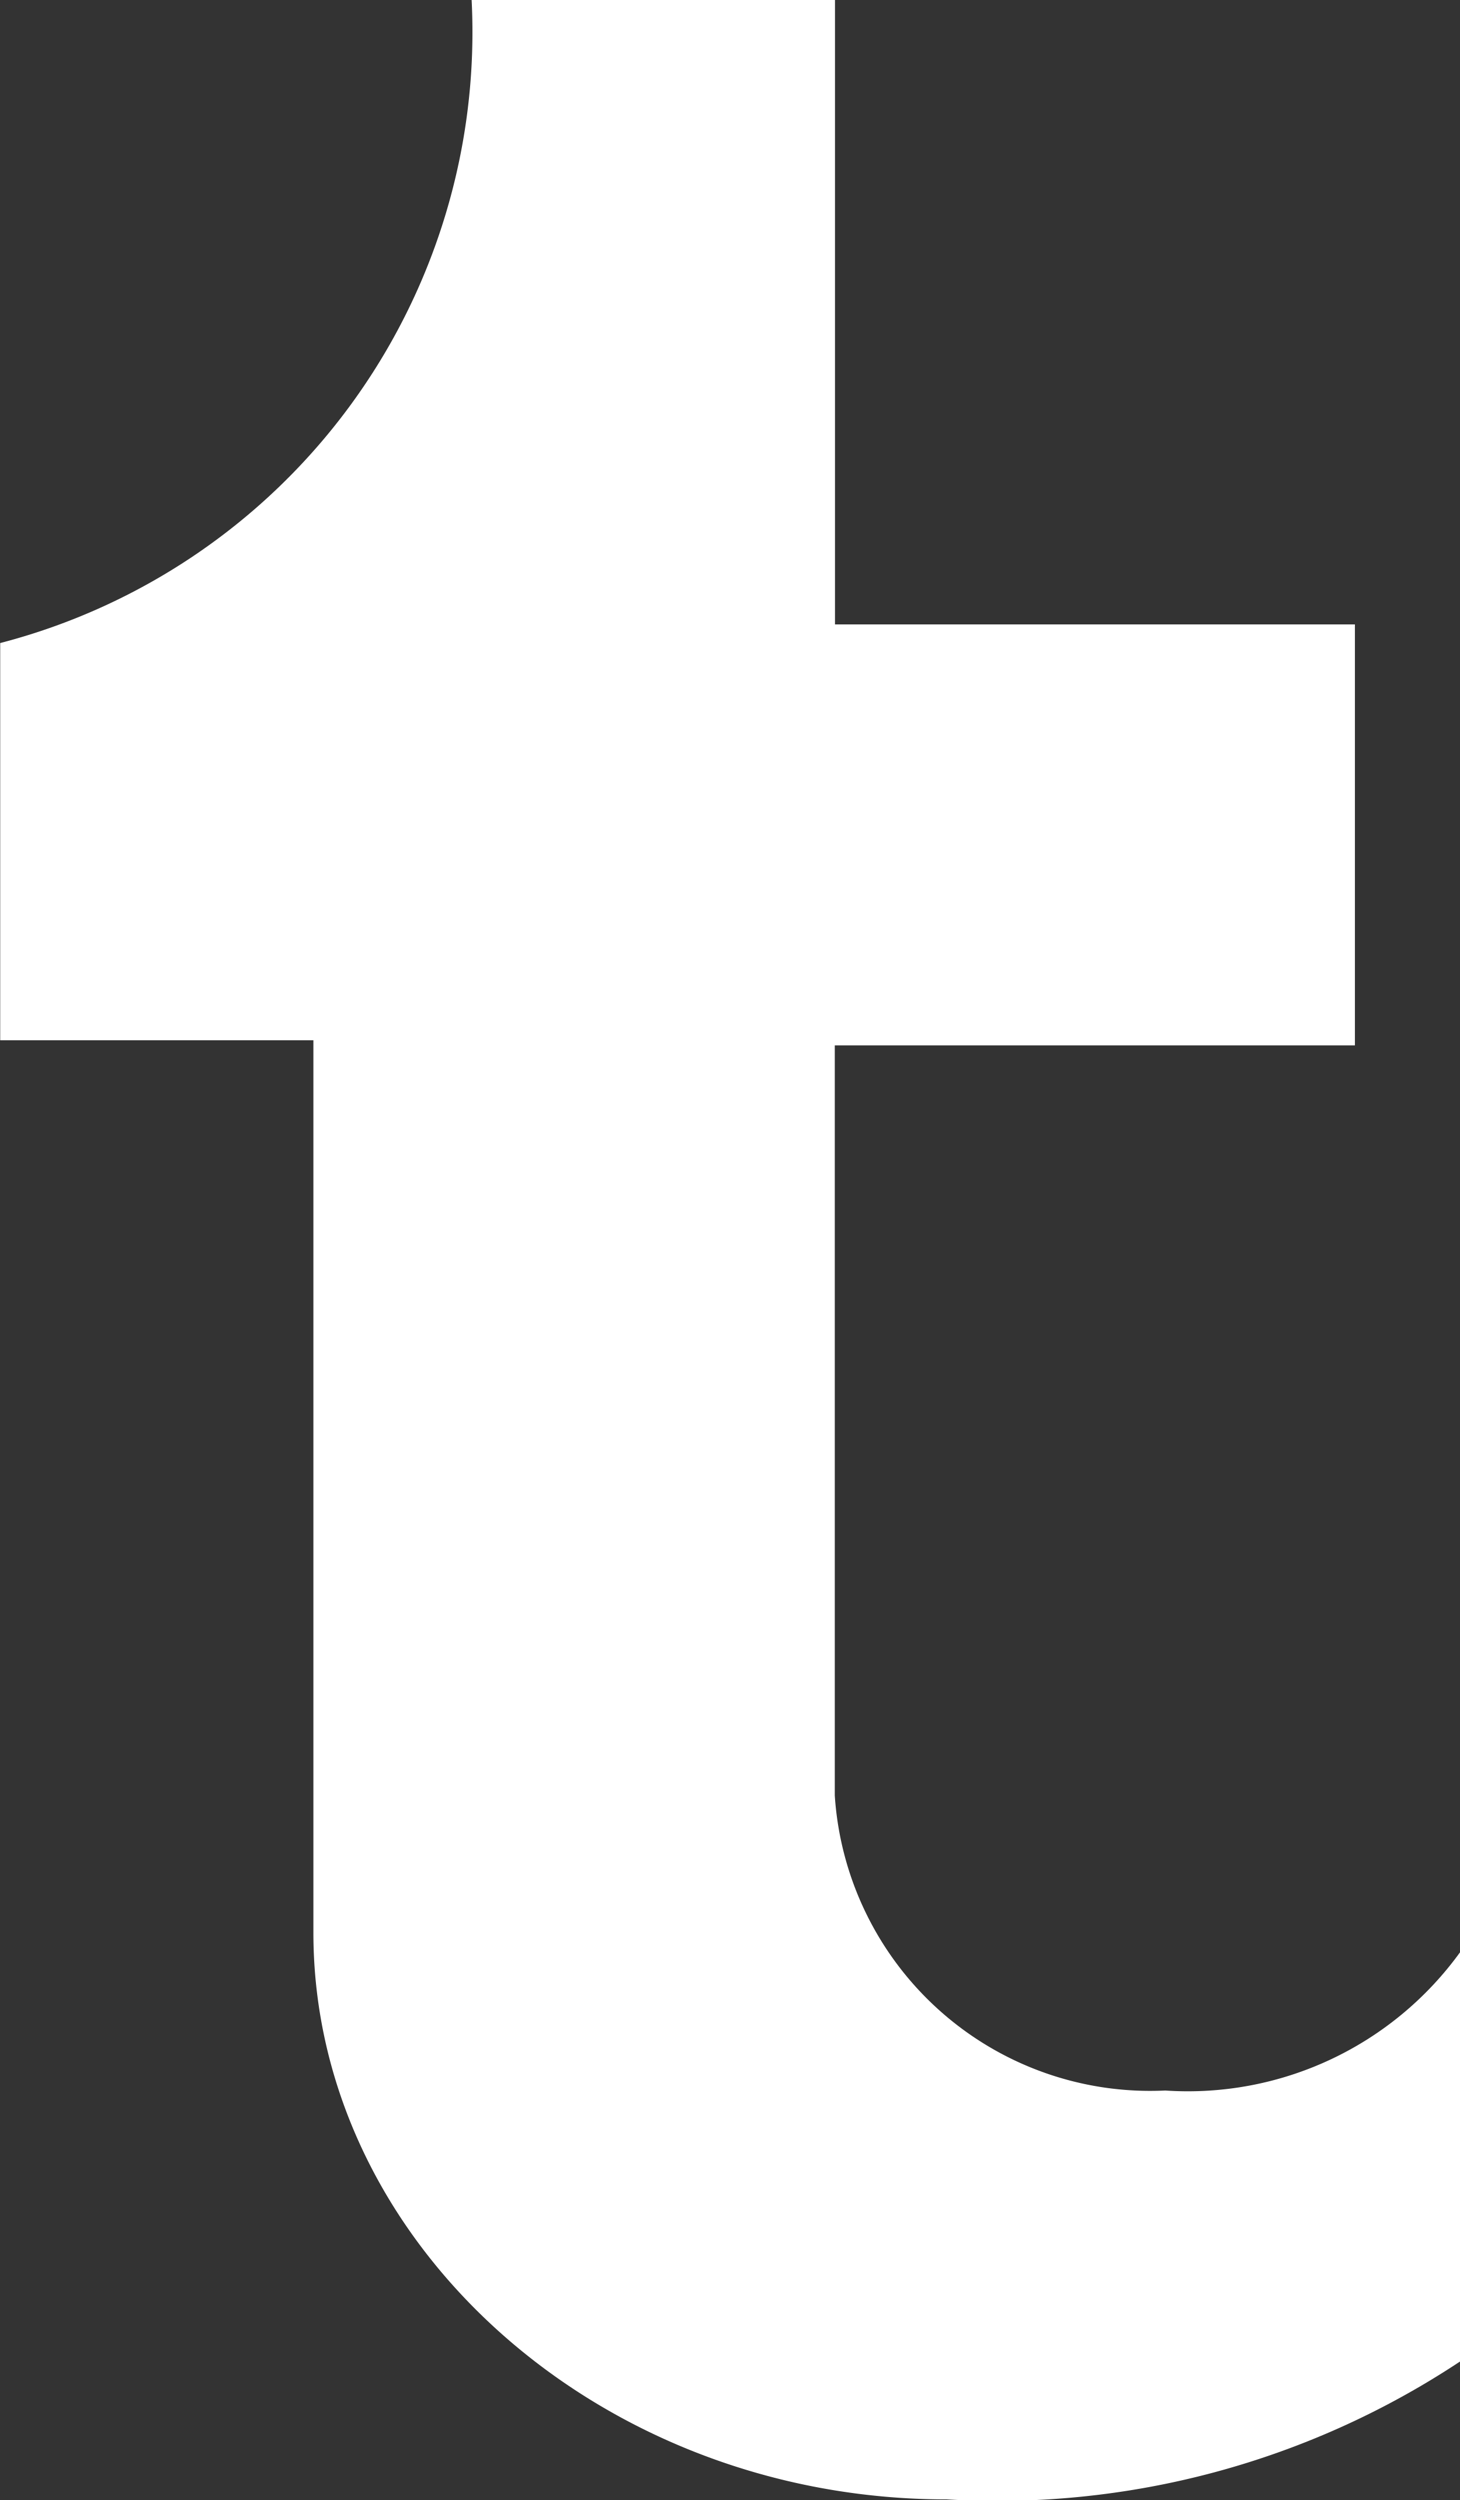 <svg xmlns="http://www.w3.org/2000/svg" width="14.018" height="24" viewBox="0 0 14.018 24">
  <rect x="0" y="0" width="14.018" height="24" fill="#333333" stroke="none"/>
  <path id="tumblr" d="M865.179,9628.038a3.034,3.034,0,0,1-3.173-2.833v-7.2H867v-4.041h-4.992v-6h-3.489a6.06,6.06,0,0,1-4.526,6.179v3.813H857v8.566c0,2.973,2.743,5.441,6.08,5.441a8.044,8.044,0,0,0,4.933-1.326v-3.931A3.225,3.225,0,0,1,865.179,9628.038Z" transform="translate(-853.991 -9607.97)" fill="#fff"/>
</svg>
